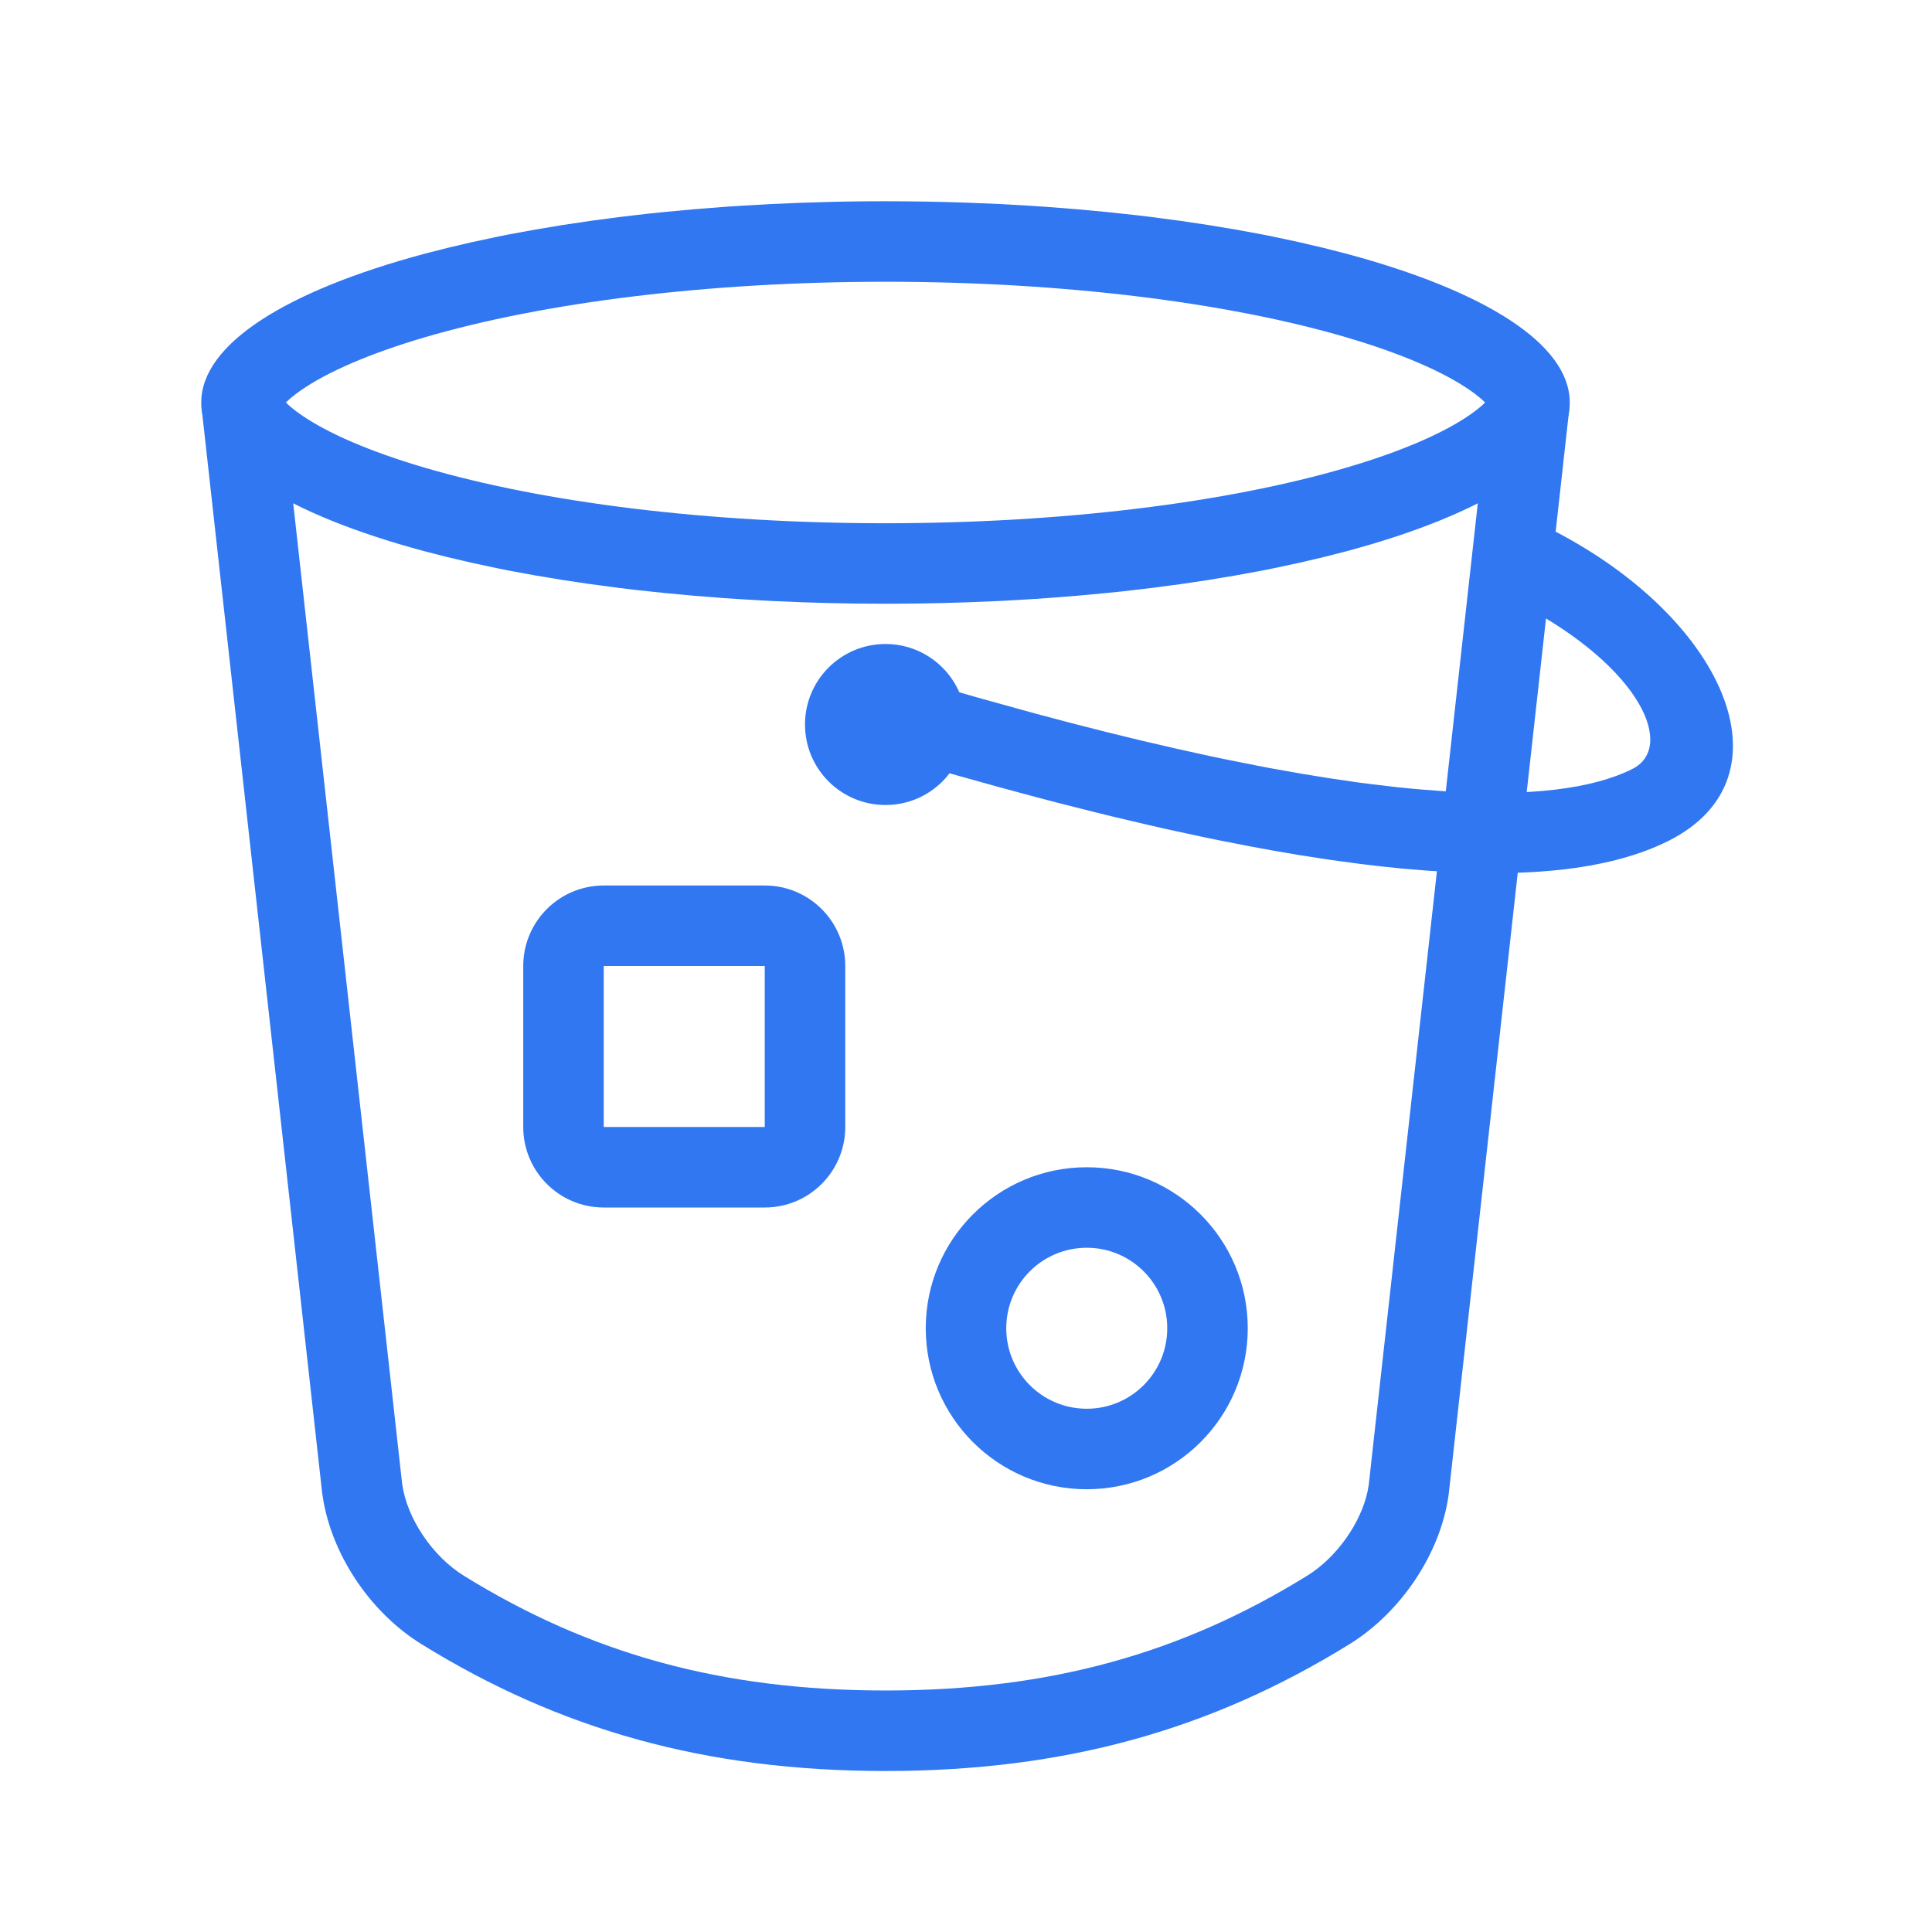 <?xml version="1.0" encoding="UTF-8"?>
<svg width="48px" height="48px" viewBox="0 0 48 48" version="1.1" xmlns="http://www.w3.org/2000/svg" xmlns:xlink="http://www.w3.org/1999/xlink">
    <title>icon/s3bucket copy 6</title>
    <g id="icon/s3bucket-copy-6" stroke="none" stroke-width="1" fill="none" fill-rule="evenodd">
        <rect id="Rectangle" x="0" y="0" width="48" height="48"></rect>
        <path d="M37.006,9.89 L38.994,10.11 L35.991,37.137 C35.789,38.6 34.806,40.059 33.526,40.85 C30.101,42.968 26.471,44 22,44 C17.529,44 13.899,42.968 10.474,40.85 C9.261,40.1 8.315,38.752 8.045,37.345 L8.006,37.11 L5.006,10.11 L6.994,9.89 L9.991,36.863 C10.109,37.724 10.743,38.665 11.526,39.15 C14.635,41.072 17.901,42 22,42 C26.099,42 29.365,41.072 32.474,39.15 C33.205,38.698 33.805,37.848 33.976,37.058 L34.006,36.89 L37.006,9.89 Z" id="Path" fill="#3077F1" fill-rule="nonzero"></path>
        <path d="M22,5 C22.69,5 23.371,5.012 24.04,5.036 L24.837,5.069 L25.621,5.114 C25.751,5.122 25.88,5.131 26.008,5.14 L26.772,5.2 L27.522,5.27 L28.256,5.349 C28.377,5.364 28.498,5.378 28.617,5.393 L29.326,5.487 L30.018,5.59 L30.691,5.702 L31.345,5.822 C31.452,5.843 31.558,5.864 31.664,5.886 L32.286,6.019 L32.887,6.16 L33.466,6.308 C36.867,7.223 39,8.538 39,10 C39,11.462 36.867,12.777 33.466,13.692 L32.887,13.84 L32.286,13.981 L31.664,14.114 C31.558,14.136 31.452,14.157 31.345,14.178 L30.691,14.298 L30.018,14.41 L29.326,14.513 L28.617,14.607 L27.891,14.692 C27.769,14.705 27.646,14.718 27.522,14.73 L26.772,14.8 L26.008,14.86 C25.88,14.869 25.751,14.878 25.621,14.886 L24.837,14.931 L24.04,14.964 C23.639,14.978 23.233,14.988 22.824,14.994 L22,15 L21.176,14.994 C20.767,14.988 20.361,14.978 19.96,14.964 L19.163,14.931 L18.379,14.886 C18.249,14.878 18.12,14.869 17.992,14.86 L17.228,14.8 L16.478,14.73 L15.744,14.651 C15.623,14.636 15.502,14.622 15.383,14.607 L14.674,14.513 L13.982,14.41 L13.309,14.298 L12.655,14.178 C12.548,14.157 12.442,14.136 12.336,14.114 L11.714,13.981 L11.113,13.84 L10.534,13.692 C7.133,12.777 5,11.462 5,10 C5,8.538 7.133,7.223 10.534,6.308 L11.113,6.16 L11.714,6.019 L12.336,5.886 C12.442,5.864 12.548,5.843 12.655,5.822 L13.309,5.702 L13.982,5.59 L14.674,5.487 L15.383,5.393 L16.109,5.308 C16.231,5.295 16.354,5.282 16.478,5.27 L17.228,5.2 L17.992,5.14 C18.12,5.131 18.249,5.122 18.379,5.114 L19.163,5.069 L19.96,5.036 C20.495,5.017 21.038,5.005 21.587,5.001 L22,5 Z M22,7 C17.61,7 13.514,7.51 10.544,8.383 C9.183,8.783 8.132,9.241 7.478,9.696 C7.352,9.783 7.249,9.865 7.167,9.939 L7.103,10 L7.167,10.061 C7.221,10.11 7.285,10.163 7.359,10.219 L7.478,10.304 C8.132,10.759 9.183,11.217 10.544,11.617 C13.514,12.49 17.61,13 22,13 C26.39,13 30.486,12.49 33.456,11.617 C34.817,11.217 35.868,10.759 36.522,10.304 C36.648,10.217 36.751,10.135 36.833,10.061 L36.896,10 L36.833,9.939 C36.779,9.89 36.715,9.837 36.641,9.781 L36.522,9.696 C35.868,9.241 34.817,8.783 33.456,8.383 C30.486,7.51 26.39,7 22,7 Z" id="Oval" fill="#3077F1" fill-rule="nonzero"></path>
        <path d="M27,29 C24.791,29 23,30.791 23,33 C23,35.209 24.791,37 27,37 C29.209,37 31,35.209 31,33 C31,30.791 29.209,29 27,29 Z M27,31 C28.105,31 29,31.895 29,33 C29,34.105 28.105,35 27,35 C25.895,35 25,34.105 25,33 C25,31.895 25.895,31 27,31 Z" id="Oval" fill="#3077F1" fill-rule="nonzero"></path>
        <path d="M22,16 C20.895,16 20,16.895 20,18 C20,19.105 20.895,20 22,20 C23.105,20 24,19.105 24,18 C24,16.895 23.105,16 22,16 Z" id="Oval-Copy" fill="#3077F1" fill-rule="nonzero"></path>
        <path d="M19,22 L15,22 C13.895,22 13,22.895 13,24 L13,28 C13,29.105 13.895,30 15,30 L19,30 C20.105,30 21,29.105 21,28 L21,24 C21,22.895 20.105,22 19,22 Z M15,24 L19,24 L19,28 L15,28 L15,24 Z" id="Rectangle" fill="#3077F1" fill-rule="nonzero"></path>
        <path d="M38.447,13.106 C42.831,15.298 44.615,19.311 41.447,20.894 C40.085,21.576 38.109,21.819 35.501,21.634 L34.836,21.579 C34.496,21.547 34.147,21.509 33.788,21.463 L33.057,21.364 L32.299,21.247 C31.913,21.184 31.518,21.114 31.112,21.038 L30.287,20.877 C30.148,20.849 30.007,20.82 29.865,20.79 L29,20.603 C28.853,20.57 28.706,20.537 28.557,20.502 L27.652,20.289 C27.499,20.252 27.345,20.214 27.189,20.175 L26.243,19.936 C26.083,19.894 25.922,19.852 25.76,19.809 L24.774,19.543 L23.76,19.26 C23.589,19.211 23.416,19.162 23.243,19.112 L22.719,18.96 L23.281,17.04 L24.268,17.325 L25.7,17.722 L26.621,17.966 L27.516,18.194 L28.385,18.406 L29.228,18.601 L30.043,18.781 C30.177,18.809 30.31,18.837 30.441,18.864 L31.217,19.019 C31.344,19.044 31.47,19.068 31.595,19.091 L32.331,19.222 L33.04,19.337 L33.722,19.437 C33.833,19.452 33.944,19.466 34.053,19.48 L34.695,19.556 C34.904,19.578 35.109,19.598 35.309,19.615 L35.897,19.659 C38.001,19.79 39.558,19.603 40.553,19.106 C41.629,18.568 40.787,16.596 37.8,15.021 L37.553,14.894 L38.447,13.106 Z" id="Path-13" fill="#3077F1" fill-rule="nonzero"></path>
    </g>
</svg>